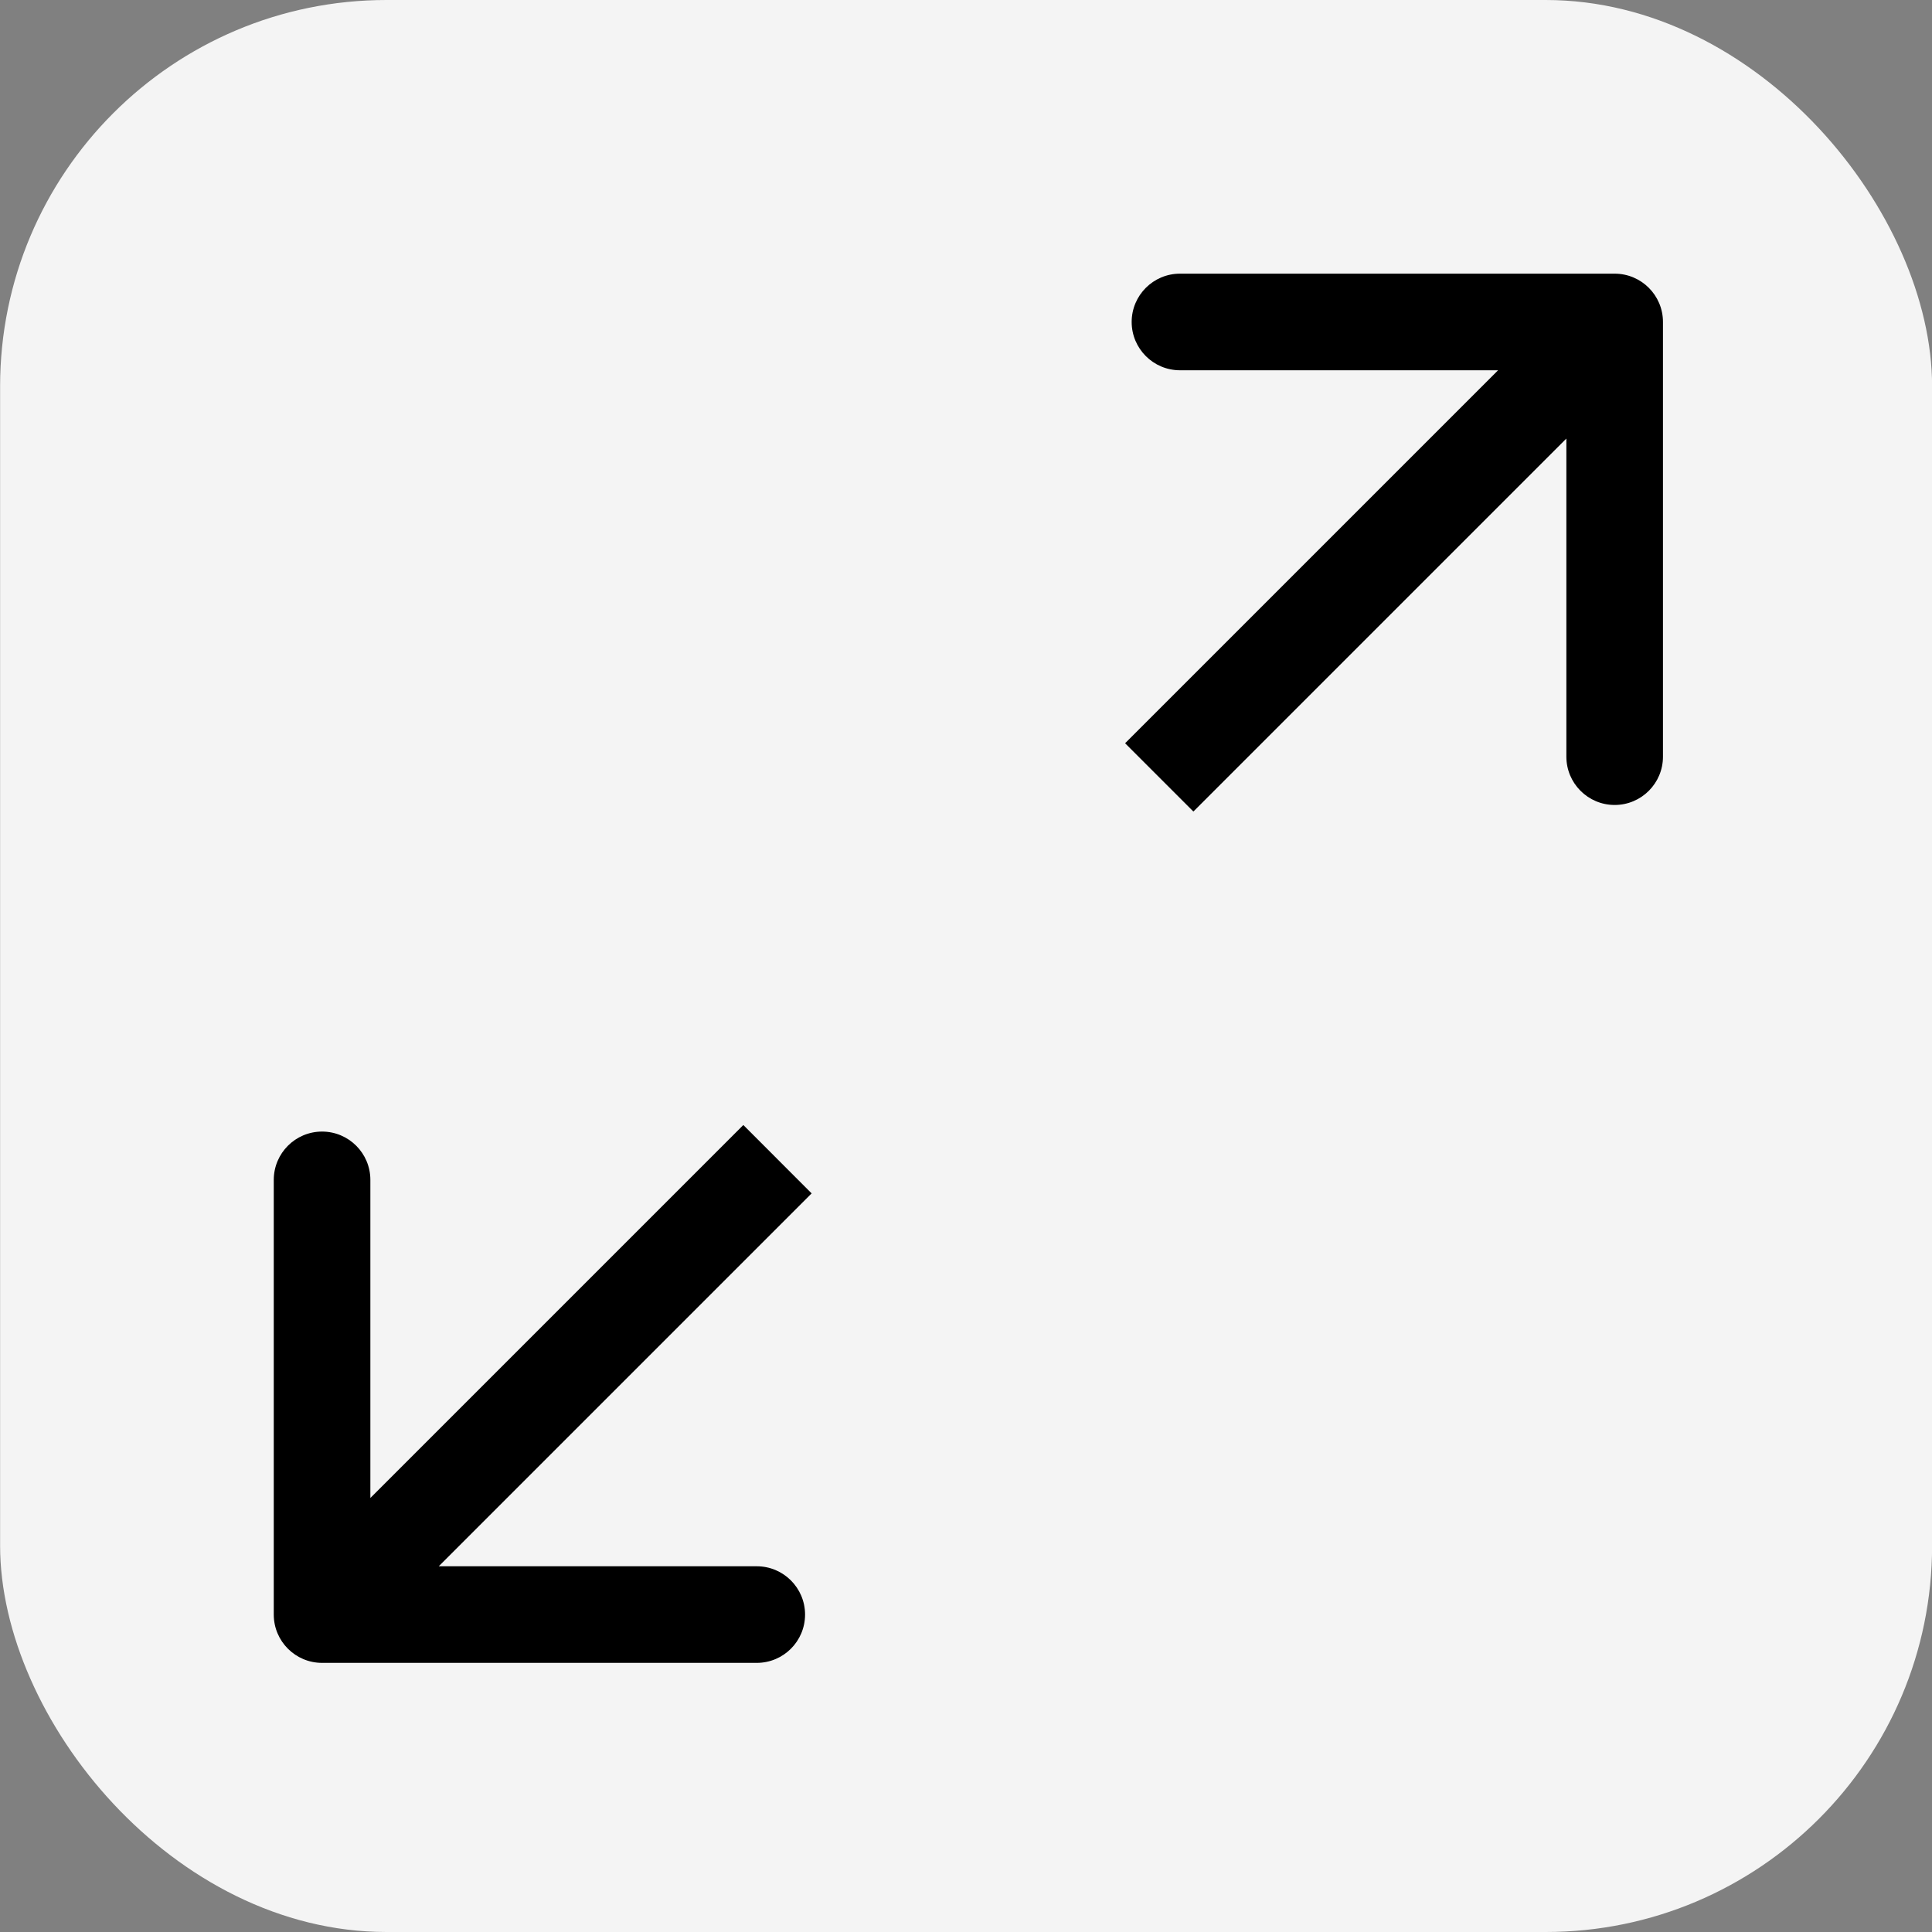 <svg width="20" height="20" viewBox="0 0 20 20" fill="none" xmlns="http://www.w3.org/2000/svg">
<rect x="0" y="0" width="20" height="20" fill="#808080" stroke="none"/>
<rect x="0.001" width="20" height="20" rx="4" fill="#F4F4F4"/>
<path d="M17.215 3.333C17.215 3.057 16.991 2.833 16.715 2.833L12.215 2.833C11.939 2.833 11.715 3.057 11.715 3.333C11.715 3.609 11.939 3.833 12.215 3.833L16.215 3.833L16.215 7.833C16.215 8.109 16.439 8.333 16.715 8.333C16.991 8.333 17.215 8.109 17.215 7.833L17.215 3.333ZM12.354 8.401L17.068 3.687L16.361 2.98L11.647 7.694L12.354 8.401Z" fill="black"/>
<path d="M2.834 16.714C2.834 16.99 3.058 17.214 3.334 17.214L7.834 17.214C8.11 17.214 8.334 16.99 8.334 16.714C8.334 16.438 8.11 16.214 7.834 16.214L3.834 16.214L3.834 12.214C3.834 11.938 3.61 11.714 3.334 11.714C3.058 11.714 2.834 11.938 2.834 12.214L2.834 16.714ZM7.695 11.646L2.981 16.36L3.688 17.068L8.402 12.354L7.695 11.646Z" fill="black"/>
</svg>
